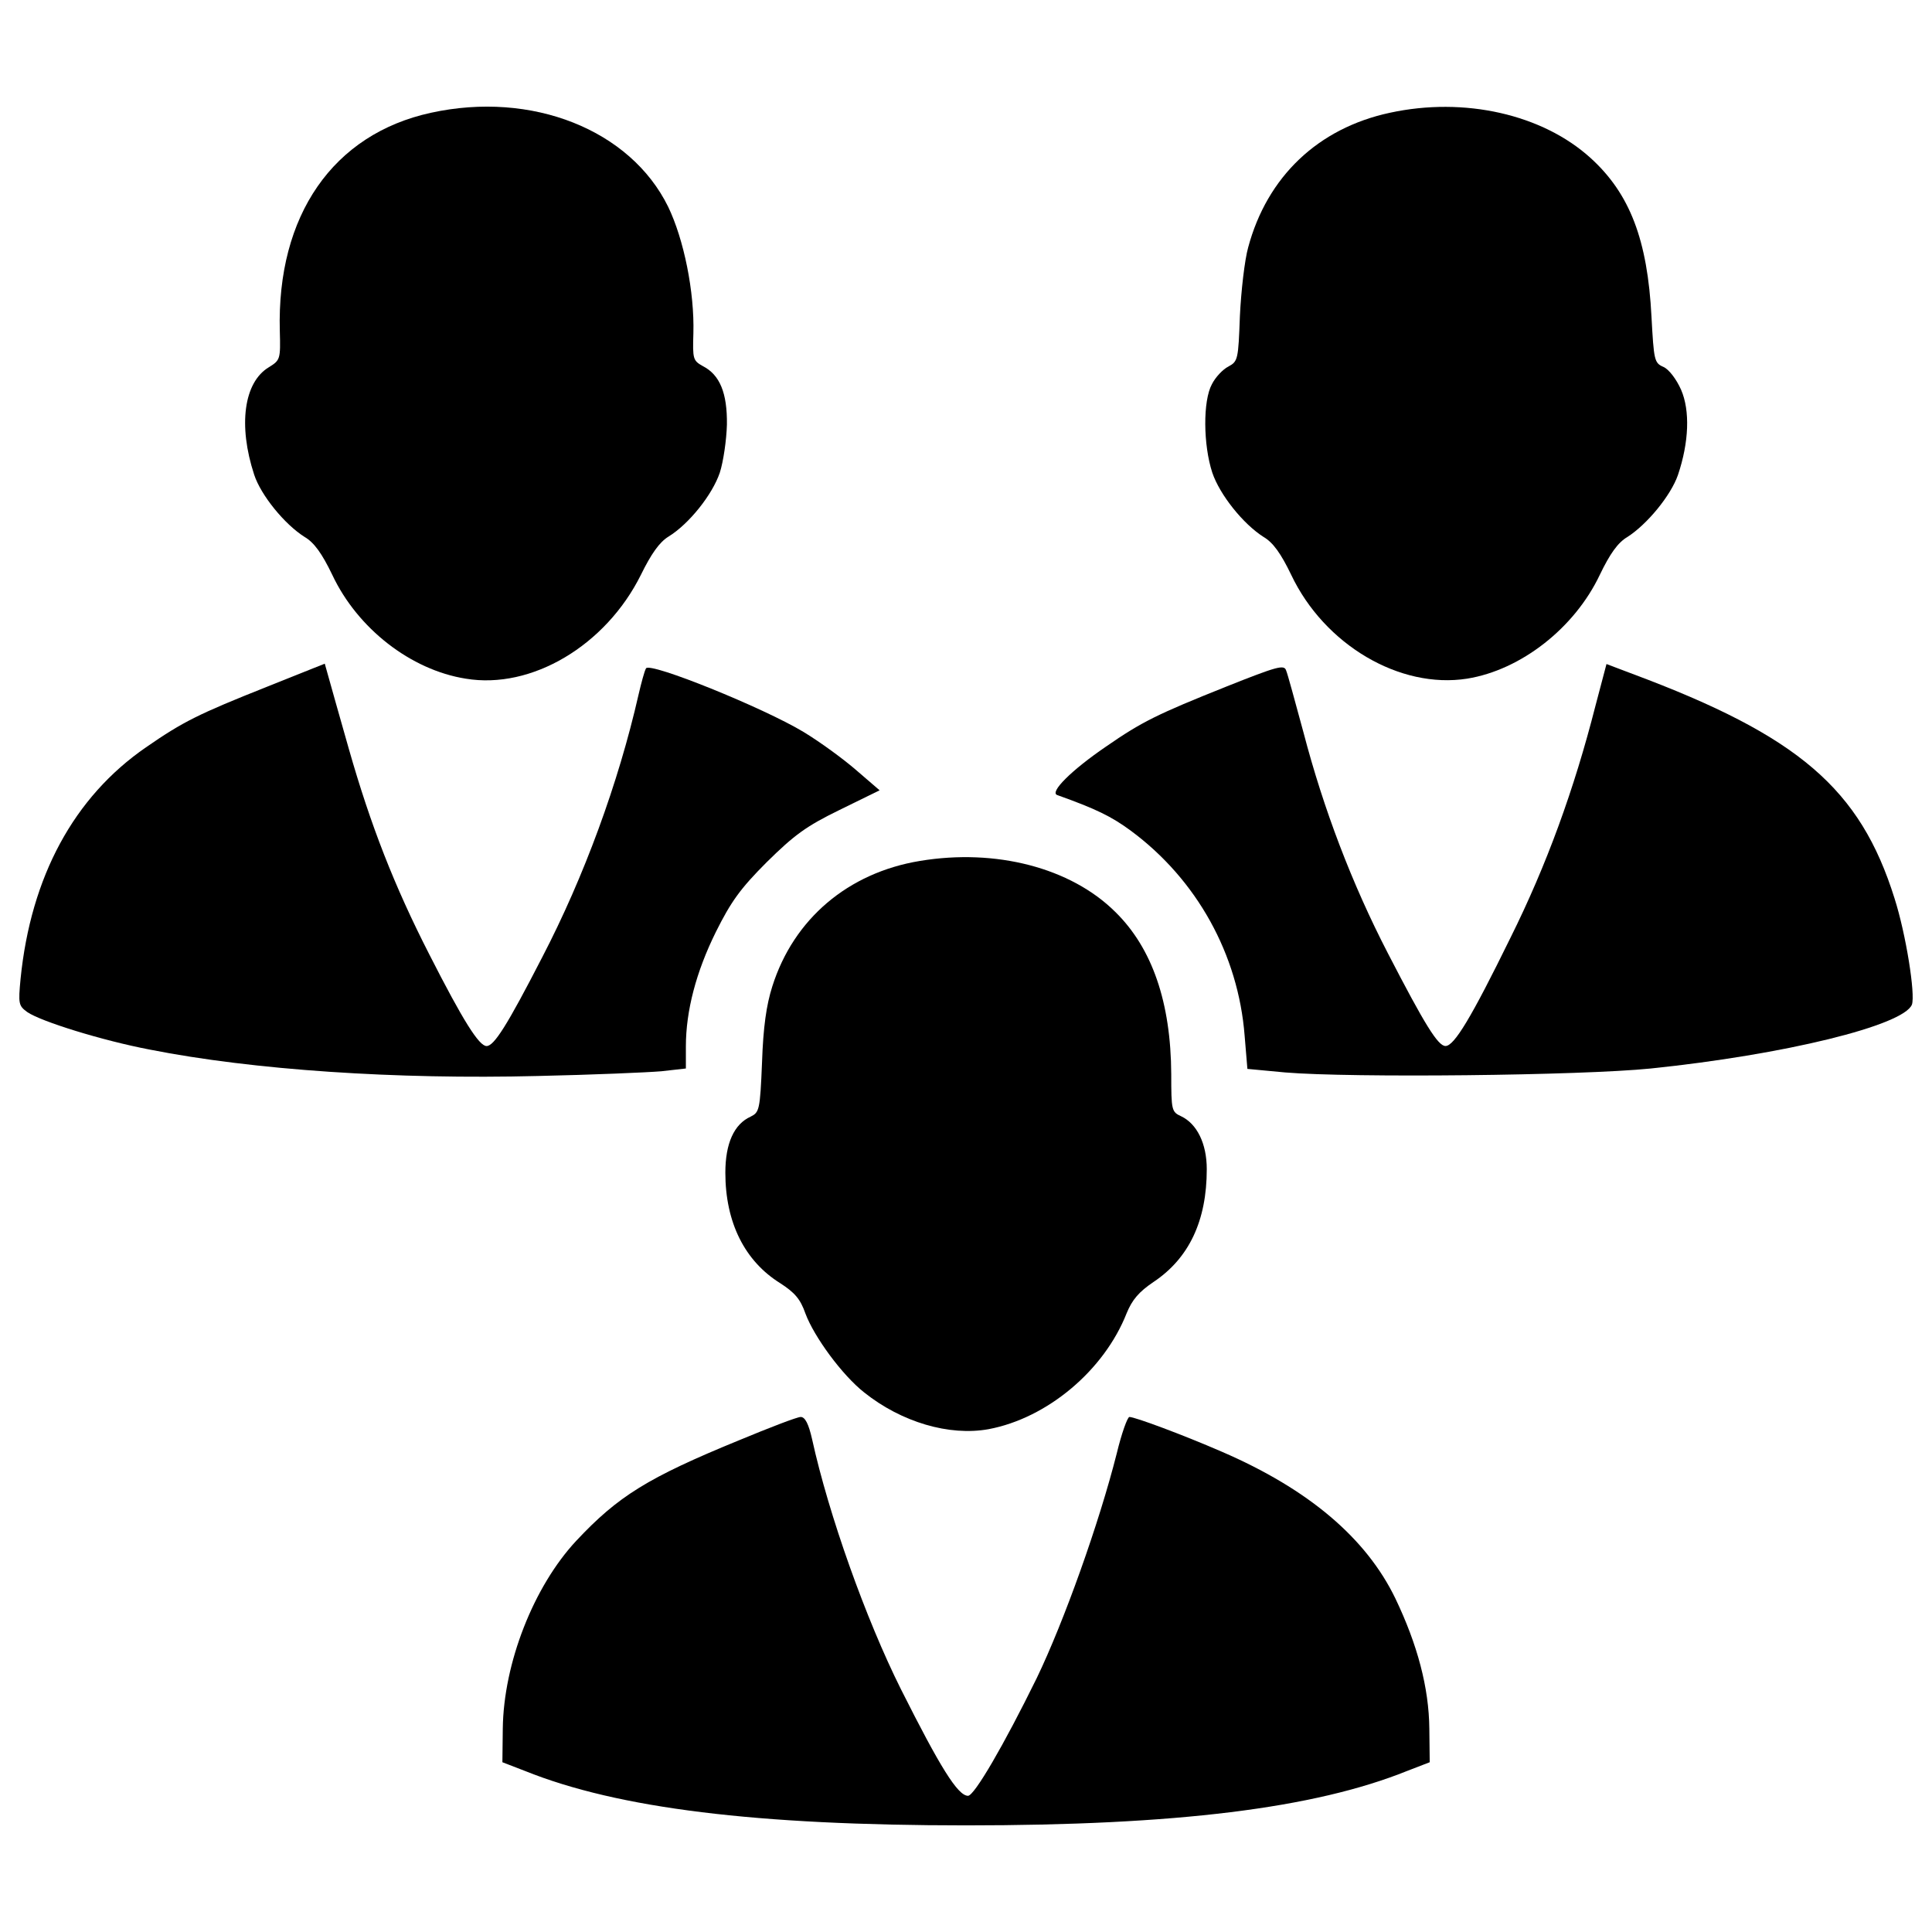 <?xml version="1.0" encoding="utf-8"?>
<!-- Svg Vector Icons : http://www.onlinewebfonts.com/icon -->
<!DOCTYPE svg PUBLIC "-//W3C//DTD SVG 1.1//EN" "http://www.w3.org/Graphics/SVG/1.1/DTD/svg11.dtd">
<svg version="1.1" xmlns="http://www.w3.org/2000/svg" xmlns:xlink="http://www.w3.org/1999/xlink" x="0px" y="0px" viewBox="0 0 1000 1000" enable-background="new 0 0 1000 1000" xml:space="preserve">
<g><g transform="translate(0,511) scale(0.1,-0.1)"><path d="M2230.6,4526.3c-506.5-110.3-798.6-531-782.3-1129.5c4.1-147.1,2-151.2-57.2-187.9c-128.7-77.6-159.3-300.2-75.6-555.6c34.7-106.2,157.3-257.3,261.4-322.7c49-28.6,89.9-85.8,143-196.1c130.7-277.8,406.5-492.2,690.4-537.2c341.1-57.2,725.1,171.6,906.9,537.2c53.1,108.3,96,169.5,143,198.1c106.2,65.4,226.7,216.5,265.5,330.9c18.4,57.2,34.7,169.5,36.8,249.2c2,163.4-36.8,257.4-124.6,302.3c-51.1,28.6-53.1,36.8-49,169.5c6.1,214.5-49,486.1-130.7,655.6C3262.1,4438.5,2753.5,4640.7,2230.6,4526.3z"/><path d="M7193.9,4526.3c-371.7-79.7-635.2-330.9-733.3-696.5c-18.4-65.4-36.8-226.7-42.9-355.4c-8.2-224.7-10.2-234.9-59.2-261.4c-28.6-14.3-67.4-55.1-85.8-91.9c-47-85.8-44.9-314.6,2.1-457.5c38.8-114.4,159.3-265.5,265.5-332.9c49-28.6,89.9-85.8,143-196.1c171.6-361.5,561.7-592.3,910.9-537.2c277.8,44.9,555.6,261.4,686.3,537.2c53.1,110.3,94,167.5,143,196.1c102.1,65.4,224.7,214.5,261.5,320.7c57.2,169.5,63.3,332.9,16.3,441.2c-24.5,55.2-63.3,106.2-91.9,118.5c-47,20.4-49,34.7-61.3,259.4c-20.4,398.3-112.3,637.3-314.6,821.1C7984.3,4518.2,7579.9,4610.1,7193.9,4526.3z"/><path d="M1385,1556.6c-359.5-143-437.1-181.8-629.1-314.5C382.2,984.7,159.5,572.1,106.4,43.1C94.2-85.6,96.2-95.8,141.2-128.5c71.5-49,388.1-147.1,633.2-194c537.2-106.2,1276.6-155.2,2009.8-136.8c281.9,6.1,567.8,18.4,639.3,24.5l126.6,14.3v114.4c0,183.8,53.1,386,155.2,592.3c77.6,155.2,124.6,222.6,263.5,361.5c143,140.9,204.2,185.9,375.8,269.6l208.3,102.1l-118.5,102.1c-65.4,57.2-187.9,147.1-275.7,200.2c-206.3,124.6-796.6,363.6-815,328.8c-8.2-14.3-24.5-75.6-38.8-136.9c-104.2-457.5-281.9-941.6-498.4-1358.3c-181.8-353.4-249.2-459.6-288-459.6c-38.8,0-120.5,128.7-296.2,473.9c-181.8,355.4-304.3,669.9-416.7,1064.1c-49,171.6-96,339.1-106.2,375.8l-18.4,65.4L1385,1556.6z"/><path d="M6348.3,1556.6c-357.4-143-437.1-181.8-623-310.5c-179.7-122.5-294.1-236.9-253.3-251.2c200.2-71.5,279.8-110.3,379.9-183.8c343.1-253.3,557.6-641.3,590.3-1062.1l14.3-171.6l196.1-18.4c343.1-28.6,1527.8-16.3,1891.3,20.4C9236.4-349.1,9853.2-198,9896.1-89.7c18.4,53.1-30.6,363.6-89.9,549.4c-177.7,567.8-496.3,841.5-1356.2,1162.2l-134.8,51.1l-57.2-216.5c-110.3-433-253.3-825.2-439.1-1198.9c-204.2-416.7-292.1-561.7-337-561.7c-38.8,0-106.2,108.3-298.2,480c-185.9,359.5-332.9,745.5-437.1,1143.8c-42.9,157.3-81.7,302.3-89.9,320.7C6646.5,1670.9,6609.7,1660.7,6348.3,1556.6z"/><path d="M4761.3,653.8c-371.7-61.3-653.6-300.2-763.9-649.5c-30.6-96-47-210.4-53.1-392.2c-10.2-249.2-14.3-259.4-59.2-281.9c-85.8-38.8-130.7-138.9-130.7-290c0-257.4,100.1-457.5,283.9-571.9c75.6-49,104.2-81.7,130.7-157.3c44.9-120.5,190-318.6,304.3-408.5c192-153.2,439.1-226.7,643.4-189.9c304.3,57.2,598.4,304.3,714.9,600.5c28.6,69.5,63.3,110.3,138.9,161.4c183.8,122.6,275.7,316.6,275.7,584.1c0,132.8-51.1,234.9-132.8,273.7c-49,22.5-51.1,30.6-51.1,218.5c-2,369.7-98,651.6-290,839.5C5541.5,619.1,5153.4,719.1,4761.3,653.8z"/><path d="M3825.8-2344.6c-473.9-194-627.1-290-843.5-520.9c-220.6-236.9-375.8-633.2-379.9-972.2l-2-173.6l116.4-44.9c482-194,1196.9-281.9,2283.5-281.9c1086.6,0,1801.5,87.8,2283.5,281.9l116.4,44.9l-2,173.6c-2.1,212.4-61.3,435-175.7,674c-151.1,312.5-449.3,565.8-898.7,759.8c-202.2,87.8-449.3,179.7-477.9,179.7c-10.2,0-40.8-85.8-65.4-187.9c-91.9-363.6-273.7-872.1-414.6-1164.2c-169.5-345.2-322.7-608.7-355.4-608.7c-53.1,0-145,149.1-347.2,551.5c-181.8,363.6-373.8,902.8-459.6,1292.9c-18.4,81.7-36.8,116.4-59.2,116.4C4126.1-2224.1,3983.1-2279.3,3825.8-2344.6z"/></g></g>
</svg>